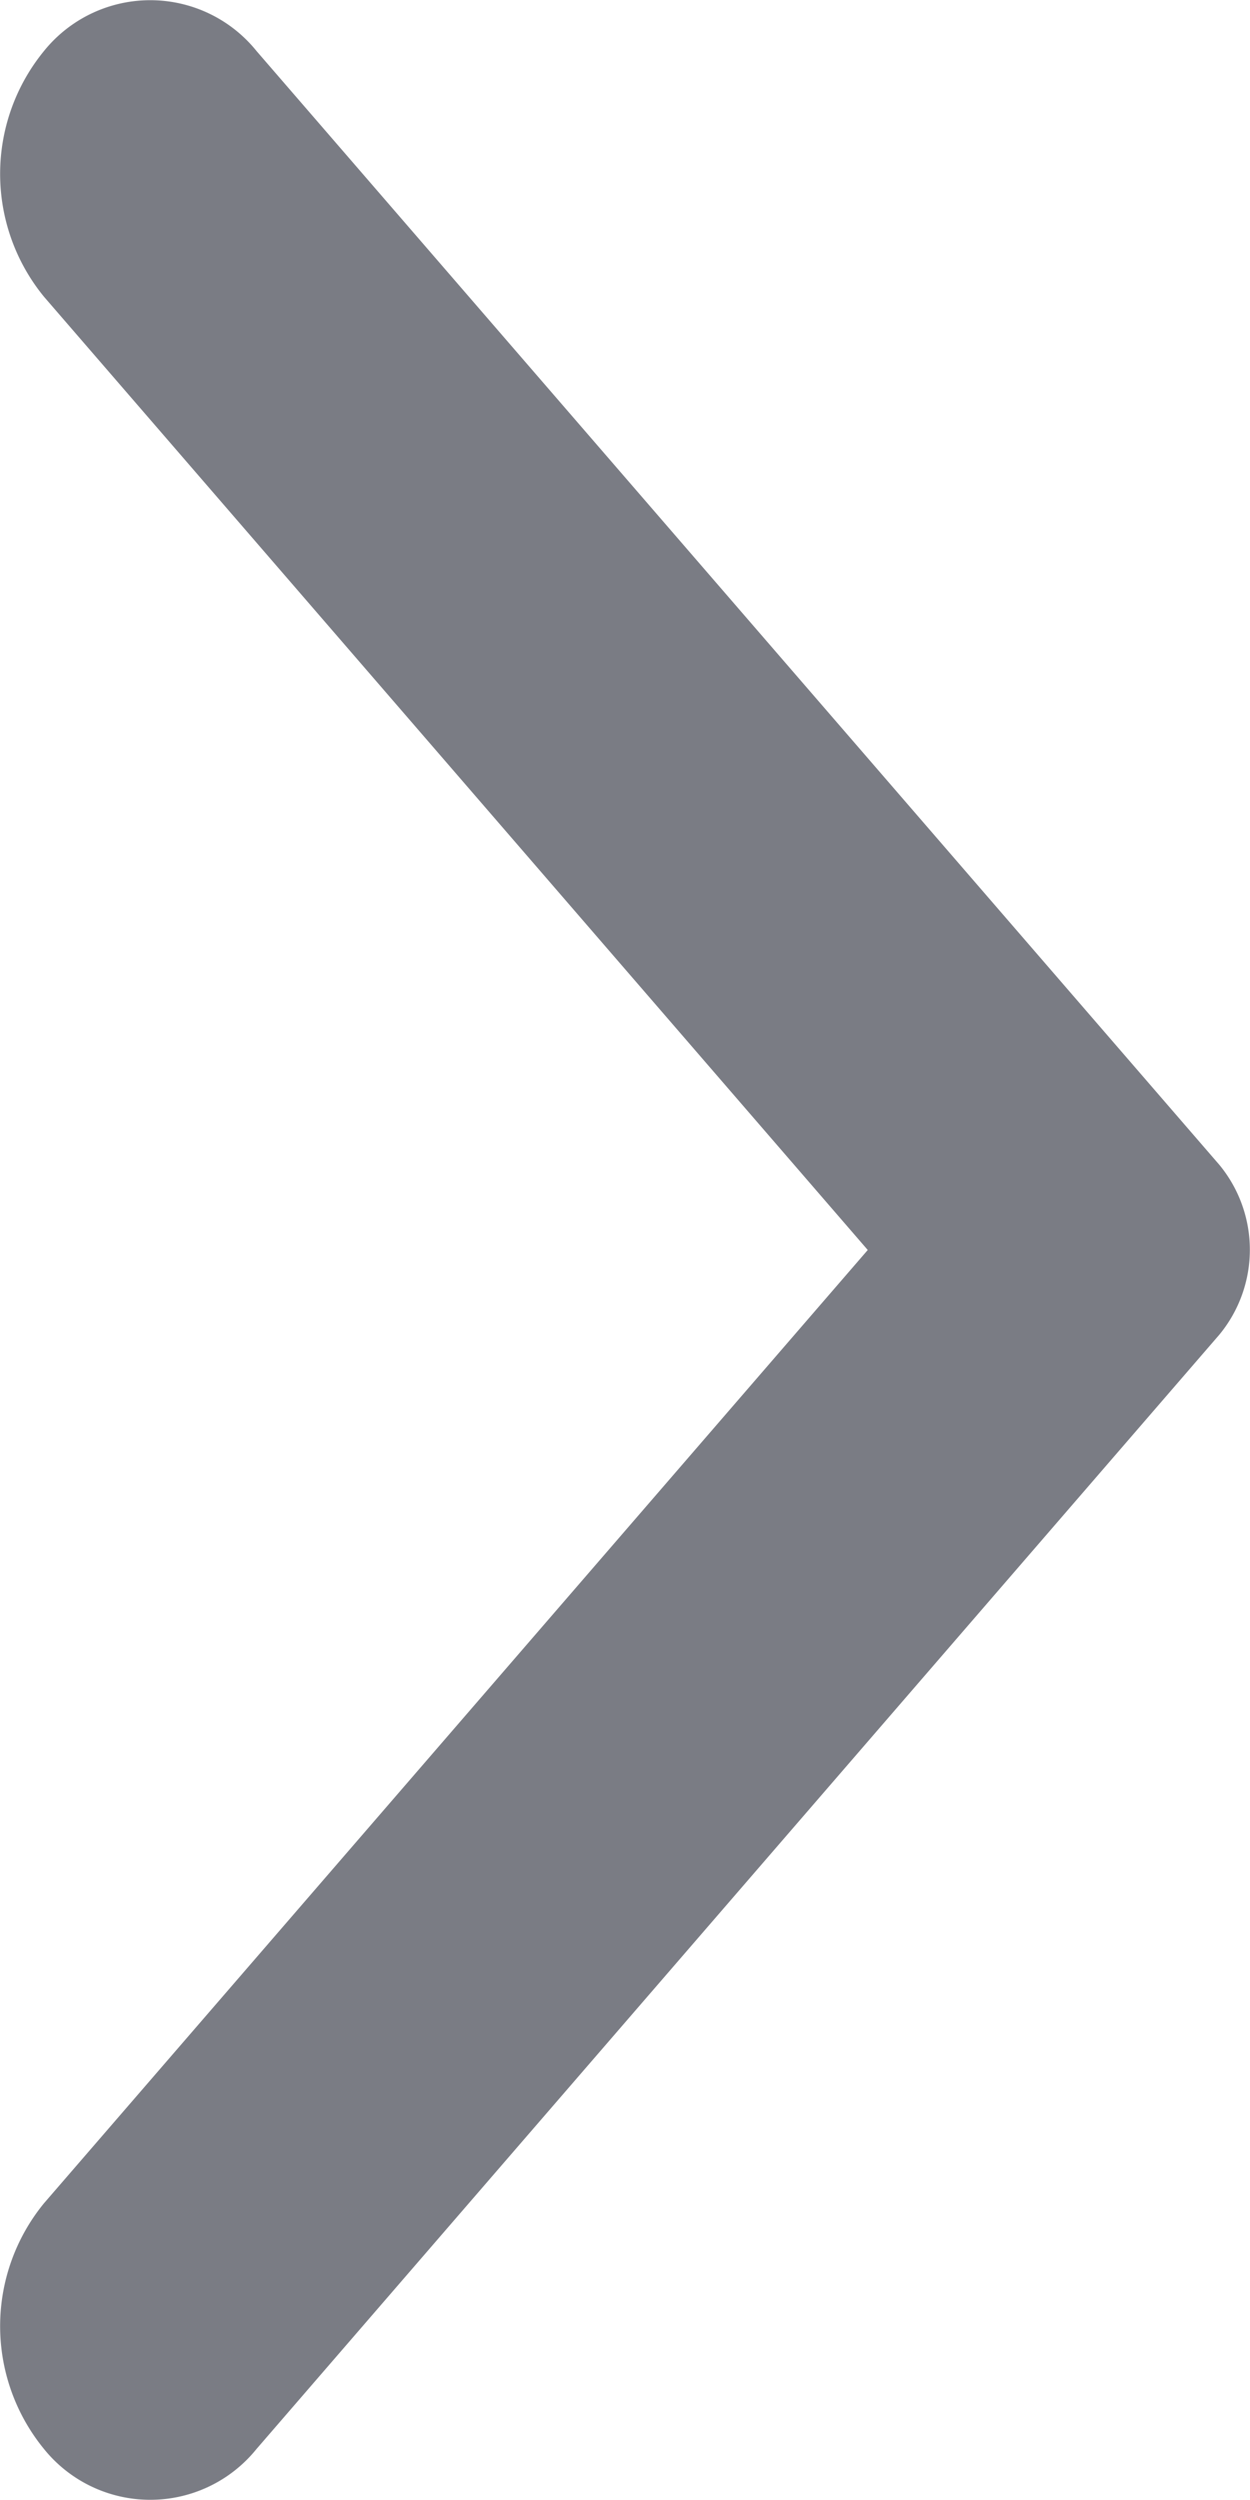 <svg viewBox="0 0 5 10" fill="none" xmlns="http://www.w3.org/2000/svg"><path fill-rule="evenodd" clip-rule="evenodd" d="M1.026.204L4.878 4.66a.534.534 0 0 1 0 .678L1.026 9.796a.546.546 0 0 1-.85 0 .776.776 0 0 1 0-.983L3.471 5 .176 1.187a.776.776 0 0 1 0-.983.546.546 0 0 1 .85 0z" fill="#222532" fill-opacity=".6"/></svg>